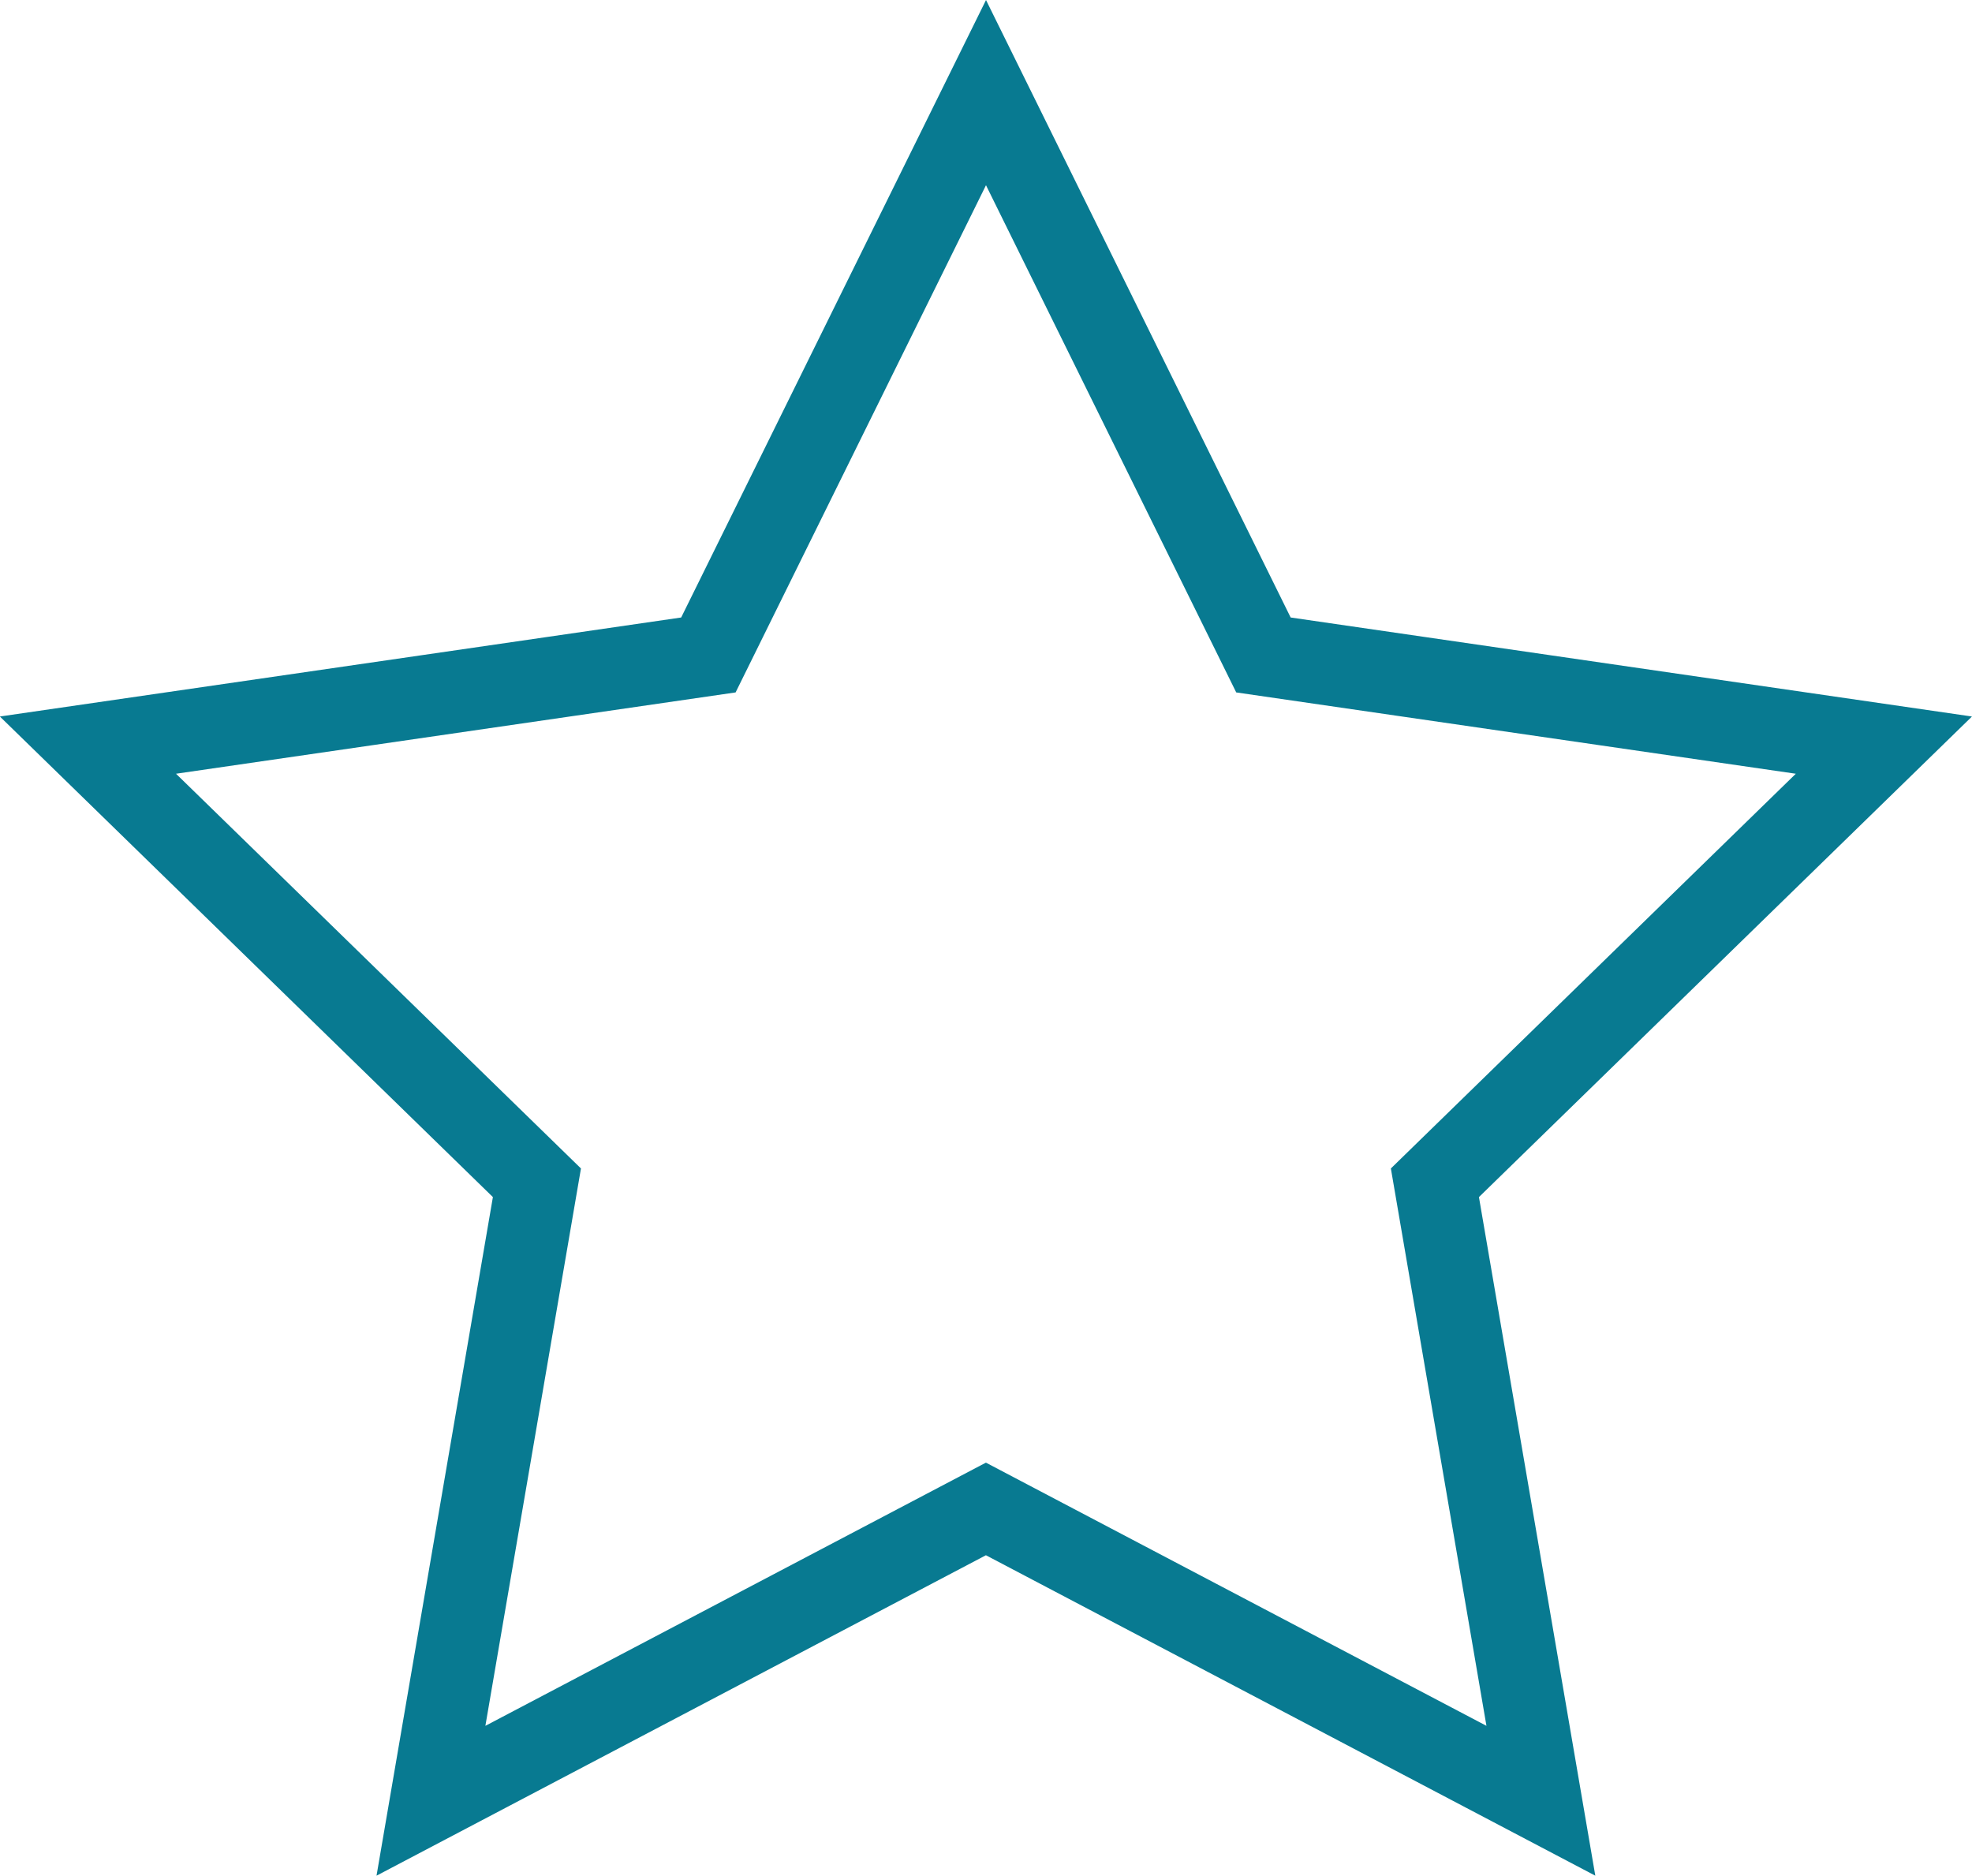 <svg xmlns="http://www.w3.org/2000/svg" width="24.06" height="22.882" viewBox="0 0 24.06 22.882"><path d="M262.319,247.507l3.385,6.86,7.57,1.1-5.478,5.339,1.293,7.539-6.771-3.56-6.771,3.56,1.293-7.539-5.478-5.339,7.57-1.1Z" transform="translate(-250.289 -246.377)" fill="none" stroke="#087a91" stroke-width="1"/></svg>